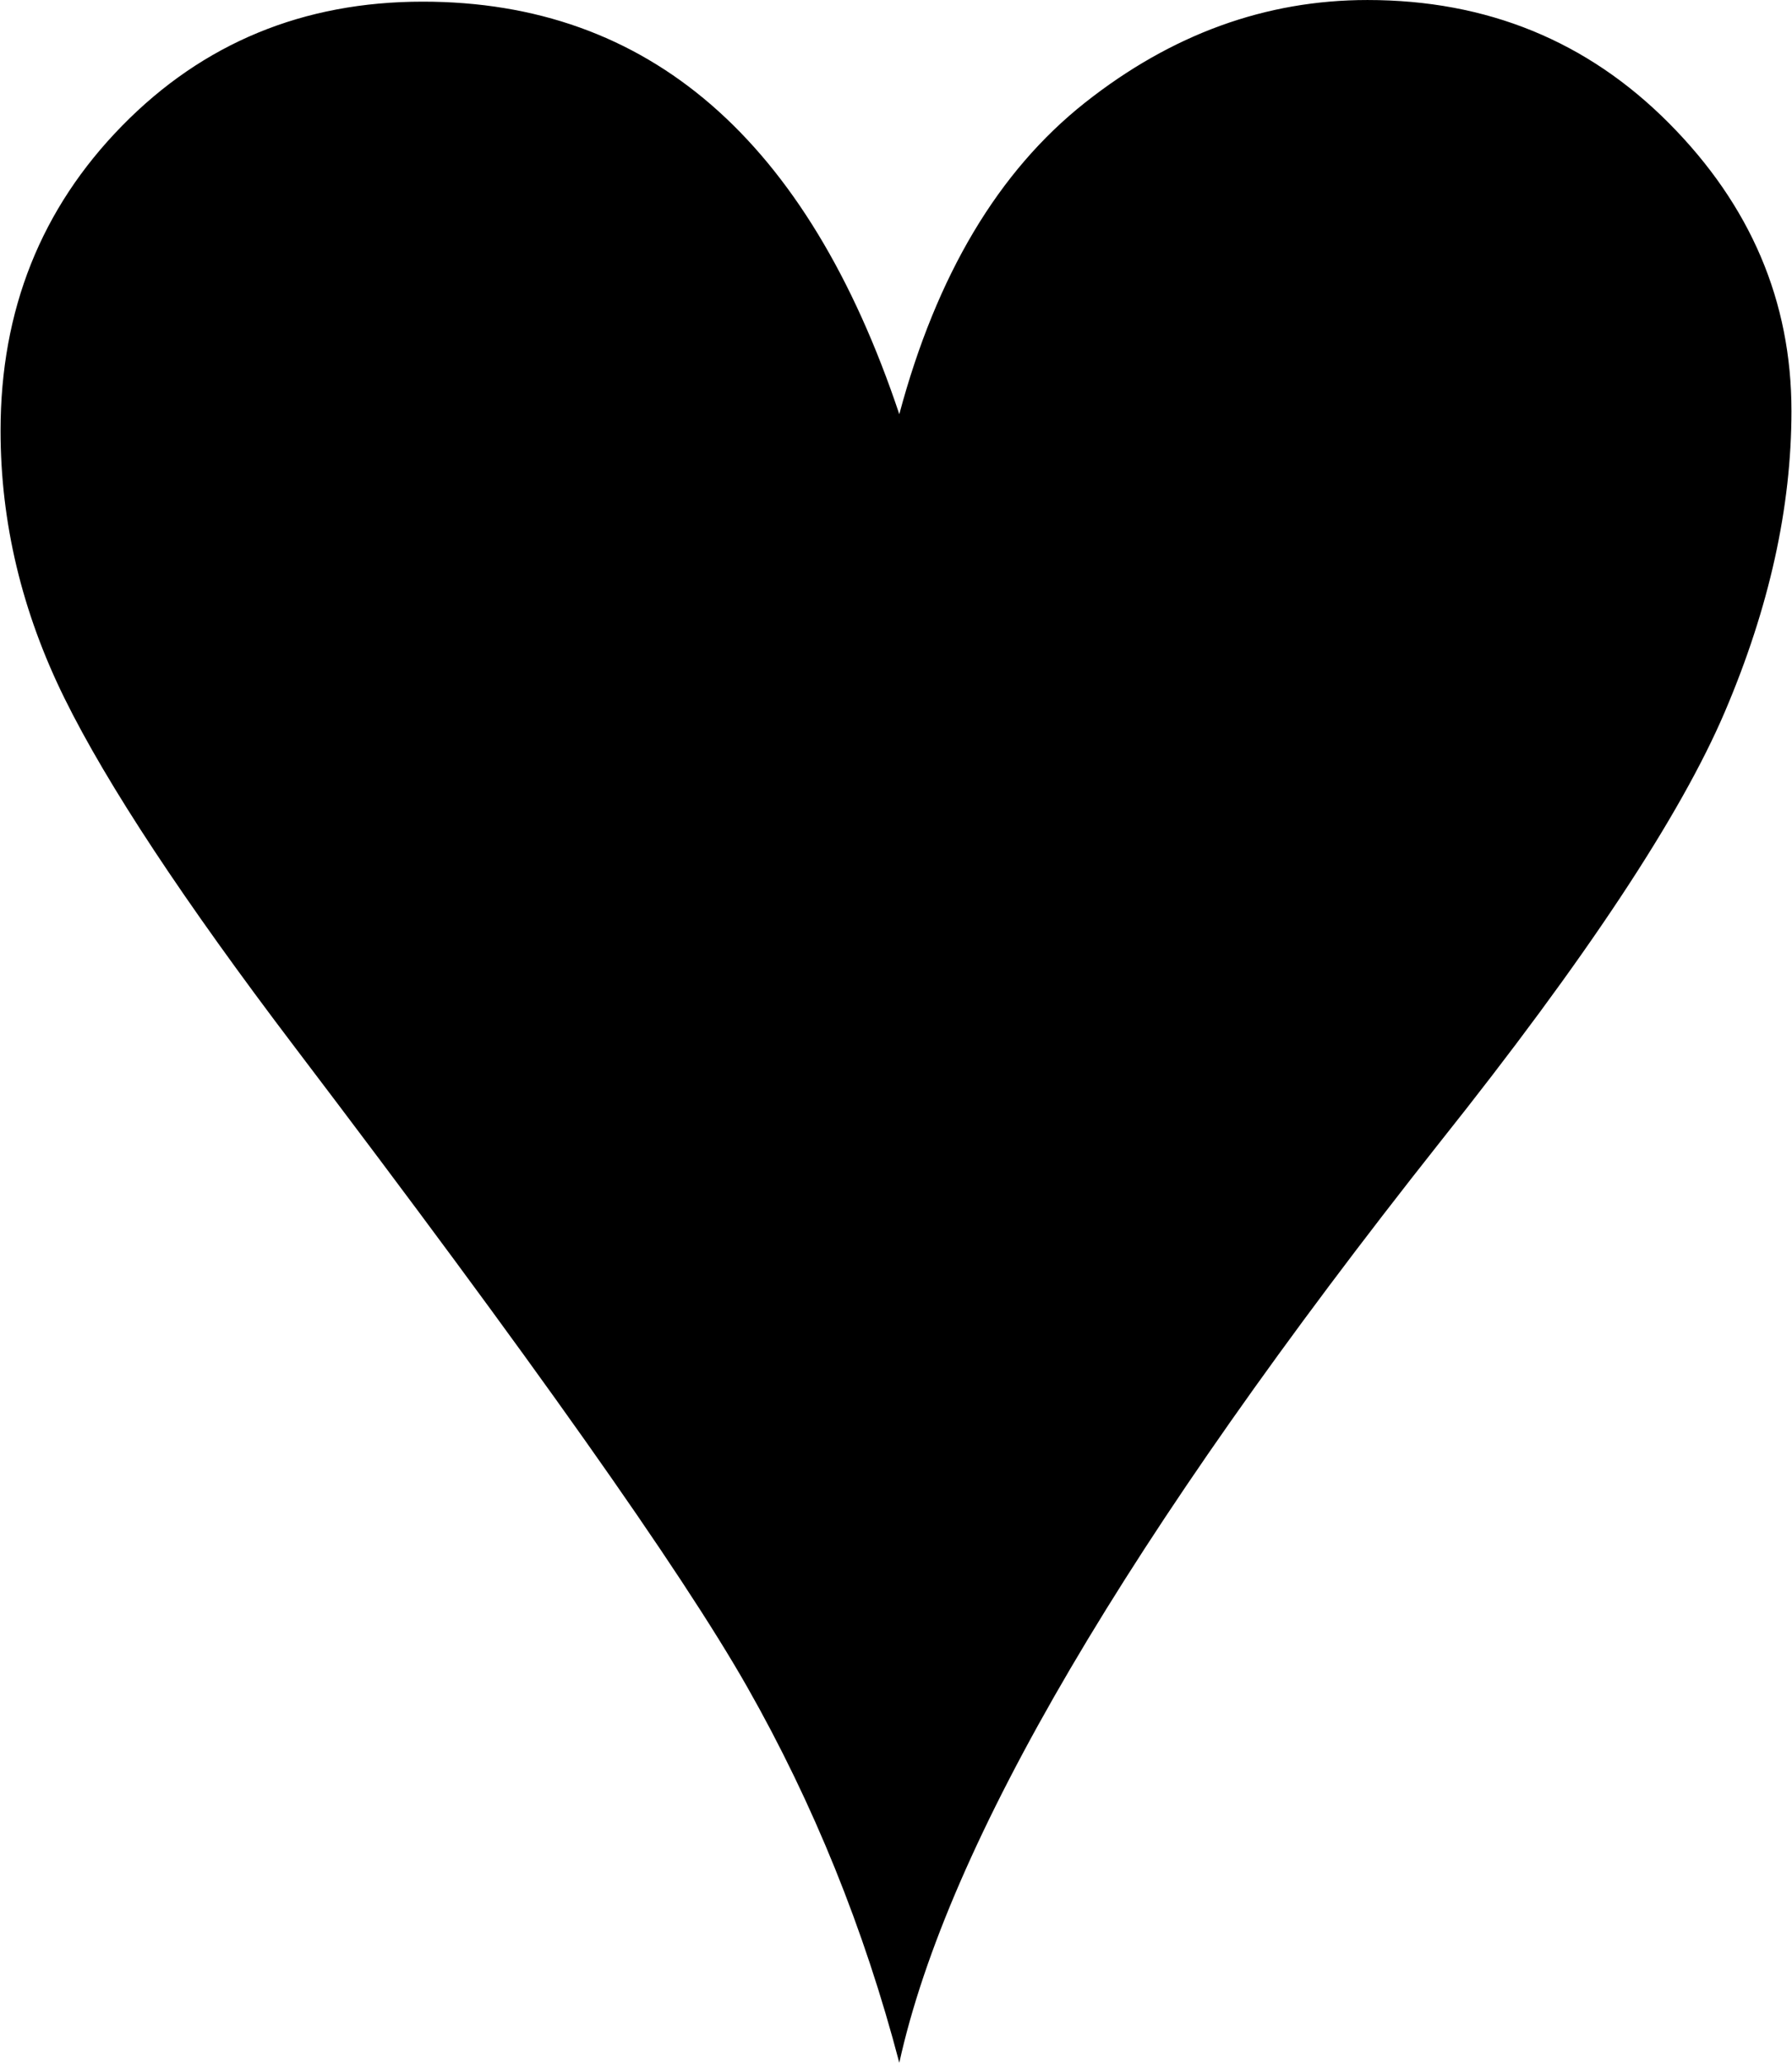 <svg width="385" height="443" viewBox="20.742 -432.773 383.203 441.211" xmlns="http://www.w3.org/2000/svg" xmlns:xlink="http://www.w3.org/1999/xlink">
                  <path d="M213.05 8.44L213.05 8.44Q201.80-34.45 180.53-71.89Q159.26-109.34 83.67-208.83L83.67-208.83Q48.16-255.59 34.45-283.36Q20.74-311.13 20.74-340.66L20.74-340.66Q20.74-379.34 46.76-405.88Q72.77-432.42 111.09-432.42L111.09-432.42Q183.52-432.42 213.05-344.18L213.05-344.18Q225-388.83 252.77-410.80Q280.55-432.77 313.24-432.77L313.24-432.77Q351.56-432.77 377.75-406.41Q403.95-380.04 403.95-344.88L403.95-344.88Q403.95-313.95 389.71-280.55Q375.47-247.15 328.71-188.44L328.71-188.44Q228.52-61.88 213.05 8.44Z"/>
                </svg>